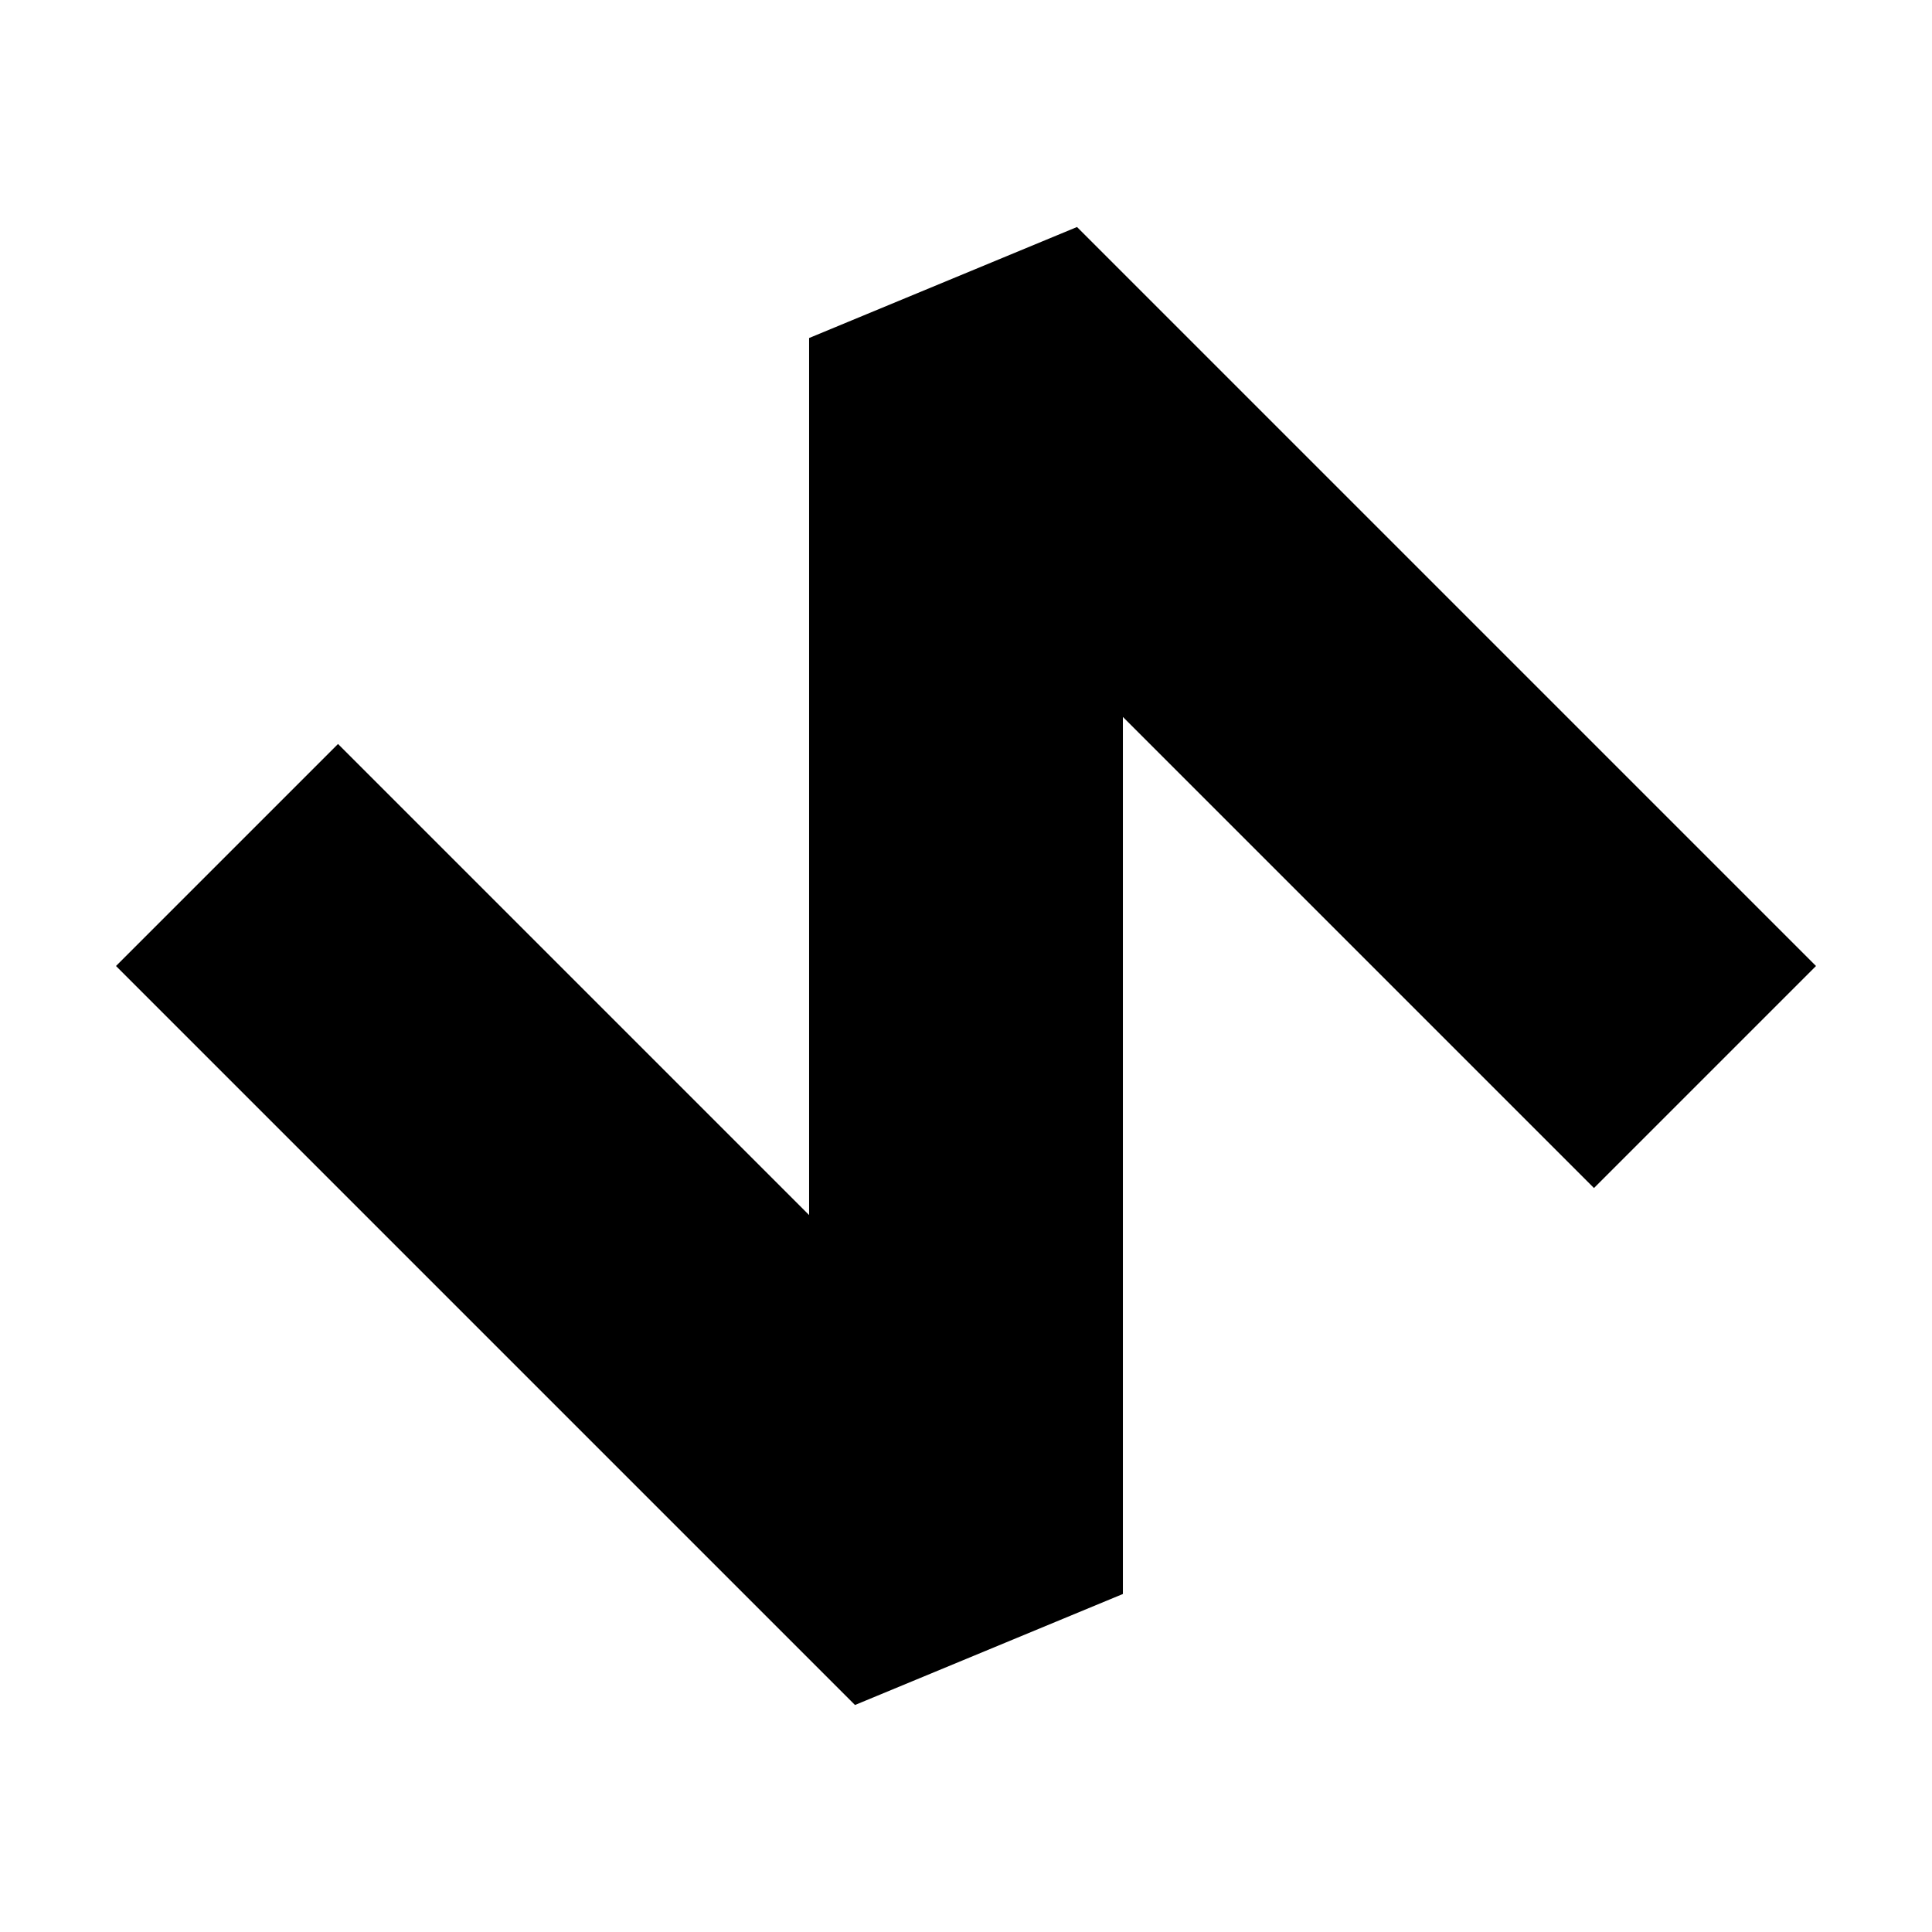 <svg xmlns="http://www.w3.org/2000/svg" viewBox="0 0 24 24"><g fill="currentColor"><path d="m13.379 2.82-3.328 1.379v10.895l-5.852-5.852-2.758 2.758 9.18 9.18 3.328-1.379v-10.895l5.852 5.852 2.758-2.758-9.18-9.18z"/></g></svg>
